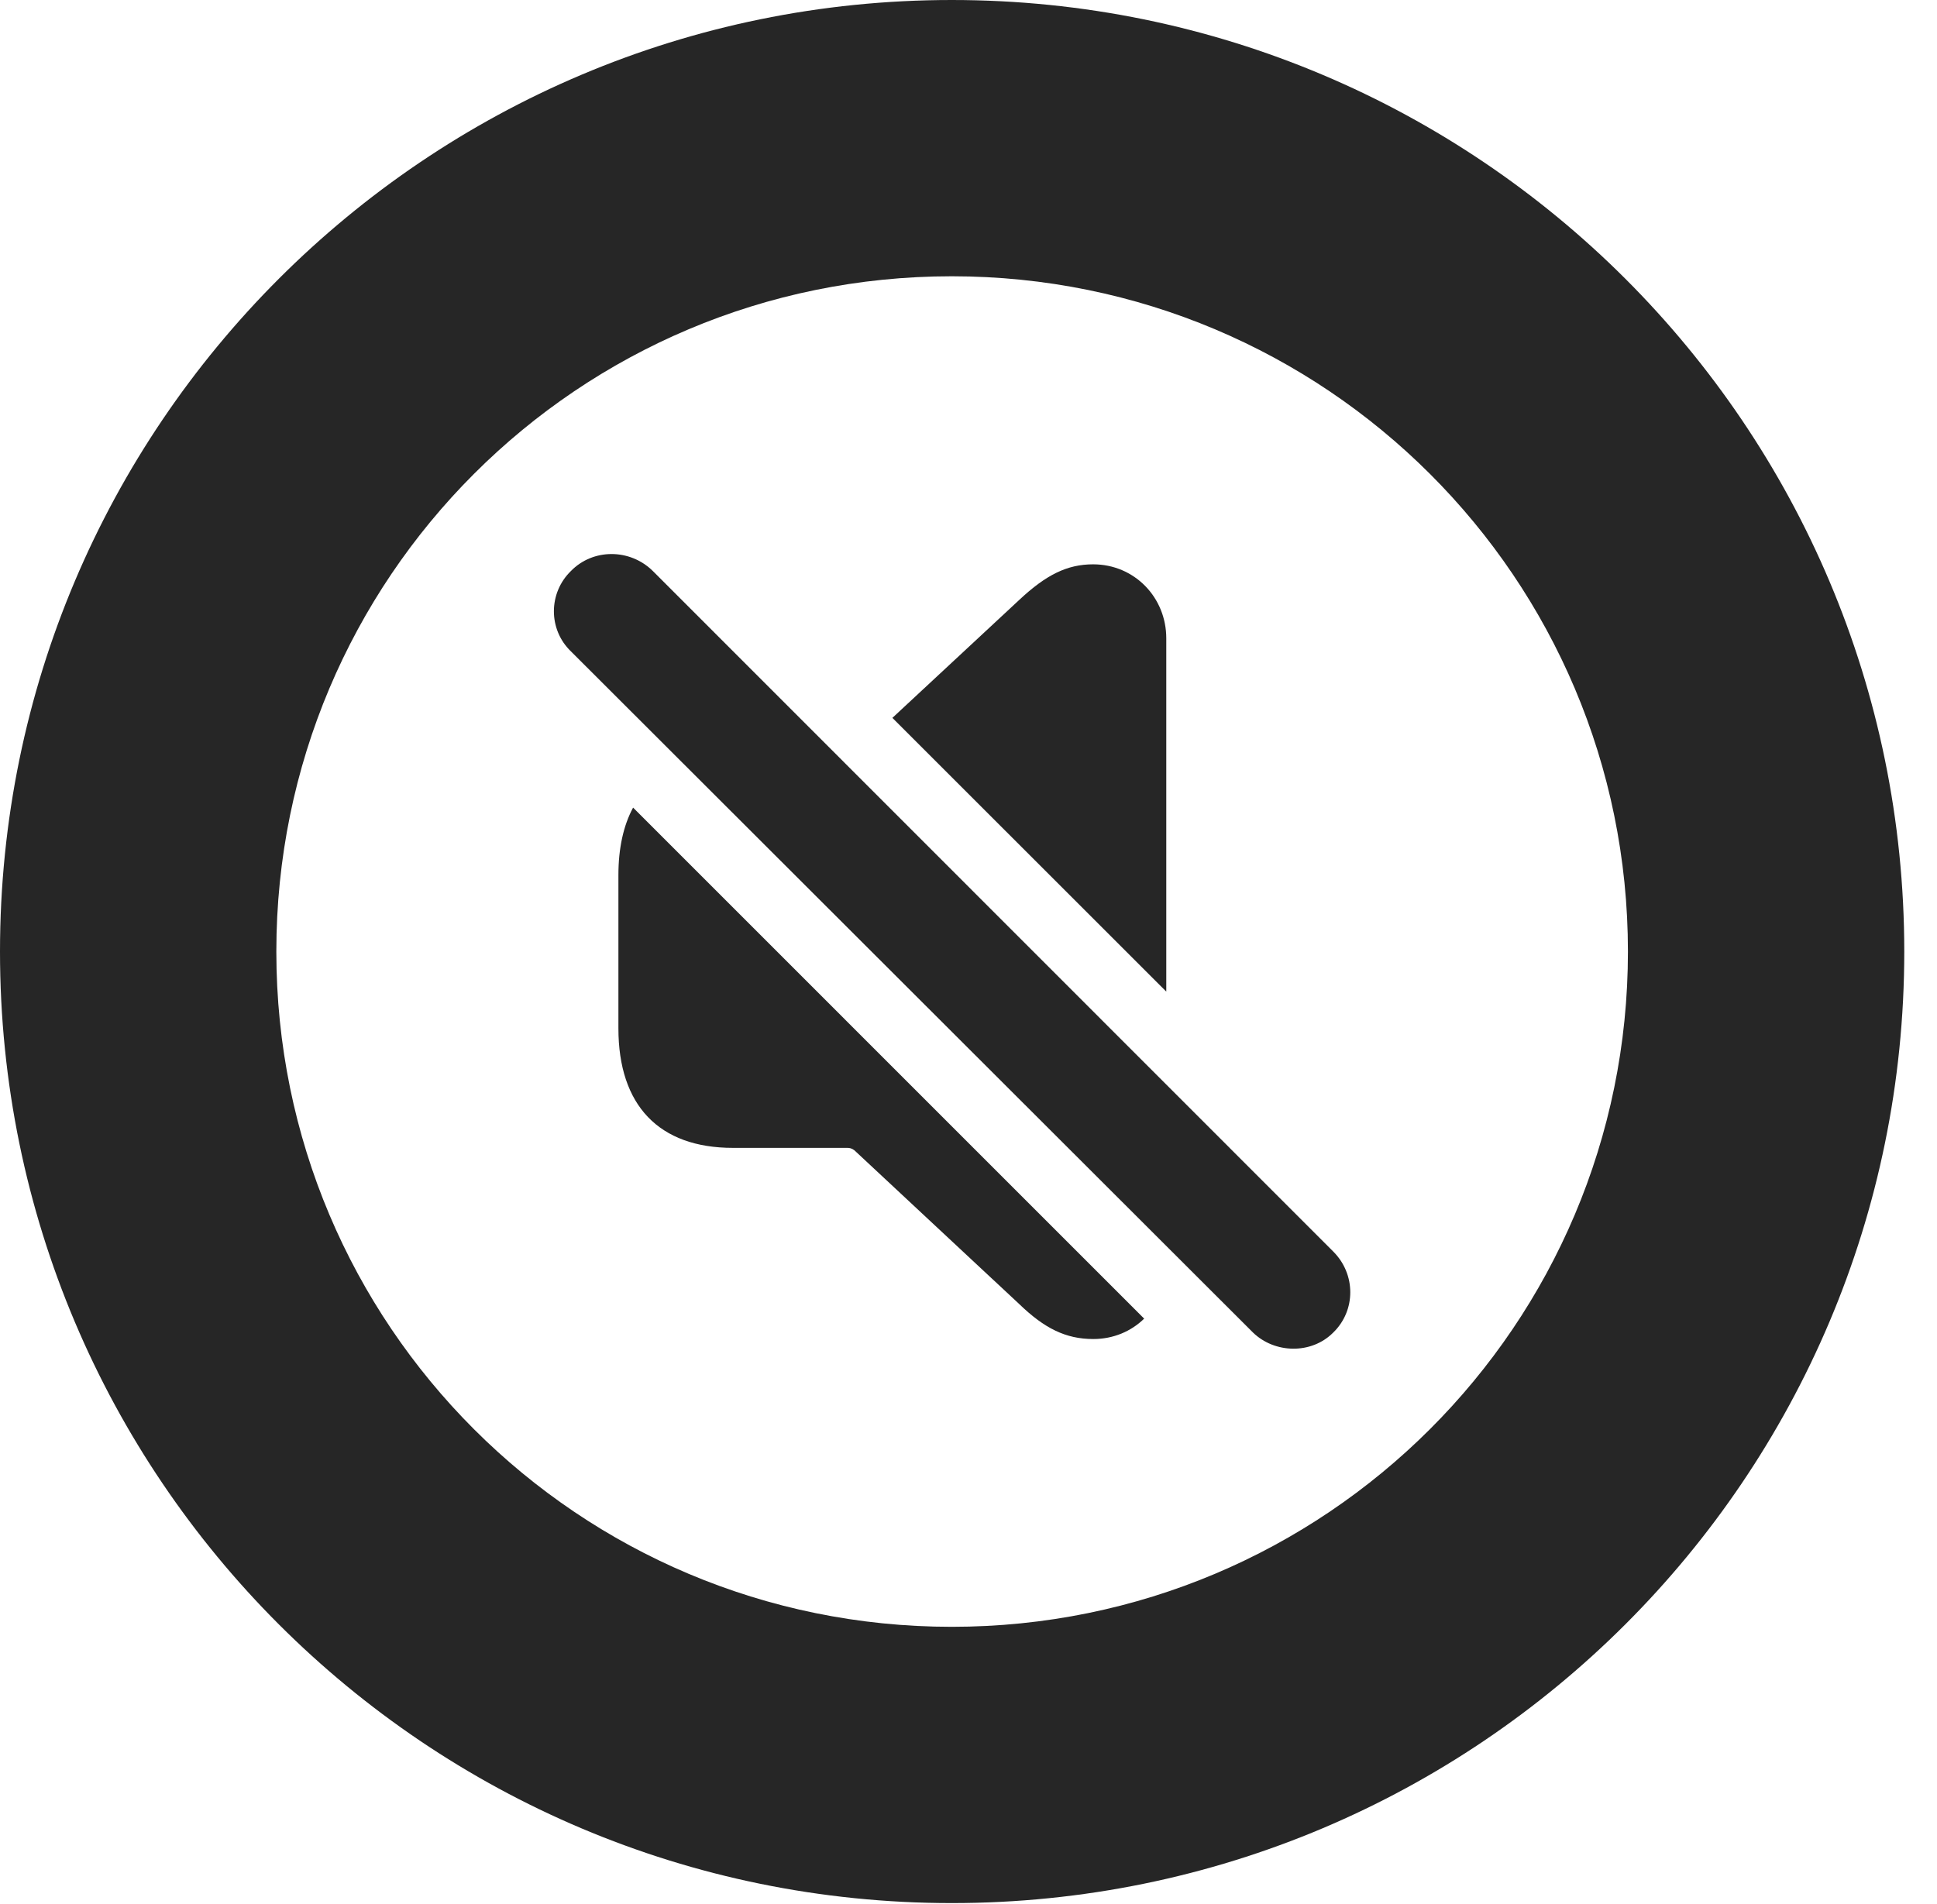 <?xml version="1.0" encoding="UTF-8"?>
<!--Generator: Apple Native CoreSVG 326-->
<!DOCTYPE svg PUBLIC "-//W3C//DTD SVG 1.1//EN" "http://www.w3.org/Graphics/SVG/1.1/DTD/svg11.dtd">
<svg version="1.1" xmlns="http://www.w3.org/2000/svg" xmlns:xlink="http://www.w3.org/1999/xlink"
       viewBox="0 0 21.365 21.006">
       <g>
              <rect height="21.006" opacity="0" width="21.365" x="0" y="0" />
              <path d="M21.004 10.498C21.004 16.295 16.302 20.996 10.498 20.996C4.702 20.996 0 16.295 0 10.498C0 4.702 4.702 0 10.498 0C16.302 0 21.004 4.702 21.004 10.498ZM3.048 10.498C3.048 14.618 6.378 17.948 10.498 17.948C14.618 17.948 17.956 14.618 17.956 10.498C17.956 6.378 14.618 3.048 10.498 3.048C6.378 3.048 3.048 6.378 3.048 10.498Z"
                     fill="currentColor" fill-opacity="0.85" />
              <path d="M12.62 14.548C12.477 14.688 12.28 14.773 12.059 14.773C11.753 14.773 11.518 14.653 11.244 14.389L9.423 12.69C9.394 12.668 9.37 12.664 9.344 12.664L8.084 12.664C7.269 12.664 6.821 12.196 6.821 11.345L6.821 9.656C6.821 9.359 6.876 9.109 6.983 8.91ZM12.864 7.042L12.864 10.94L9.843 7.92L11.244 6.617C11.54 6.34 11.773 6.226 12.057 6.226C12.513 6.226 12.864 6.591 12.864 7.042Z"
                     fill="currentColor" fill-opacity="0.85" />
              <path d="M13.82 14.701C14.06 14.934 14.465 14.944 14.706 14.701C14.956 14.458 14.956 14.058 14.706 13.808L7.201 6.3C6.948 6.05 6.54 6.05 6.297 6.3C6.047 6.543 6.047 6.946 6.297 7.186Z"
                     fill="currentColor" fill-opacity="0.85" />
       </g>
</svg>